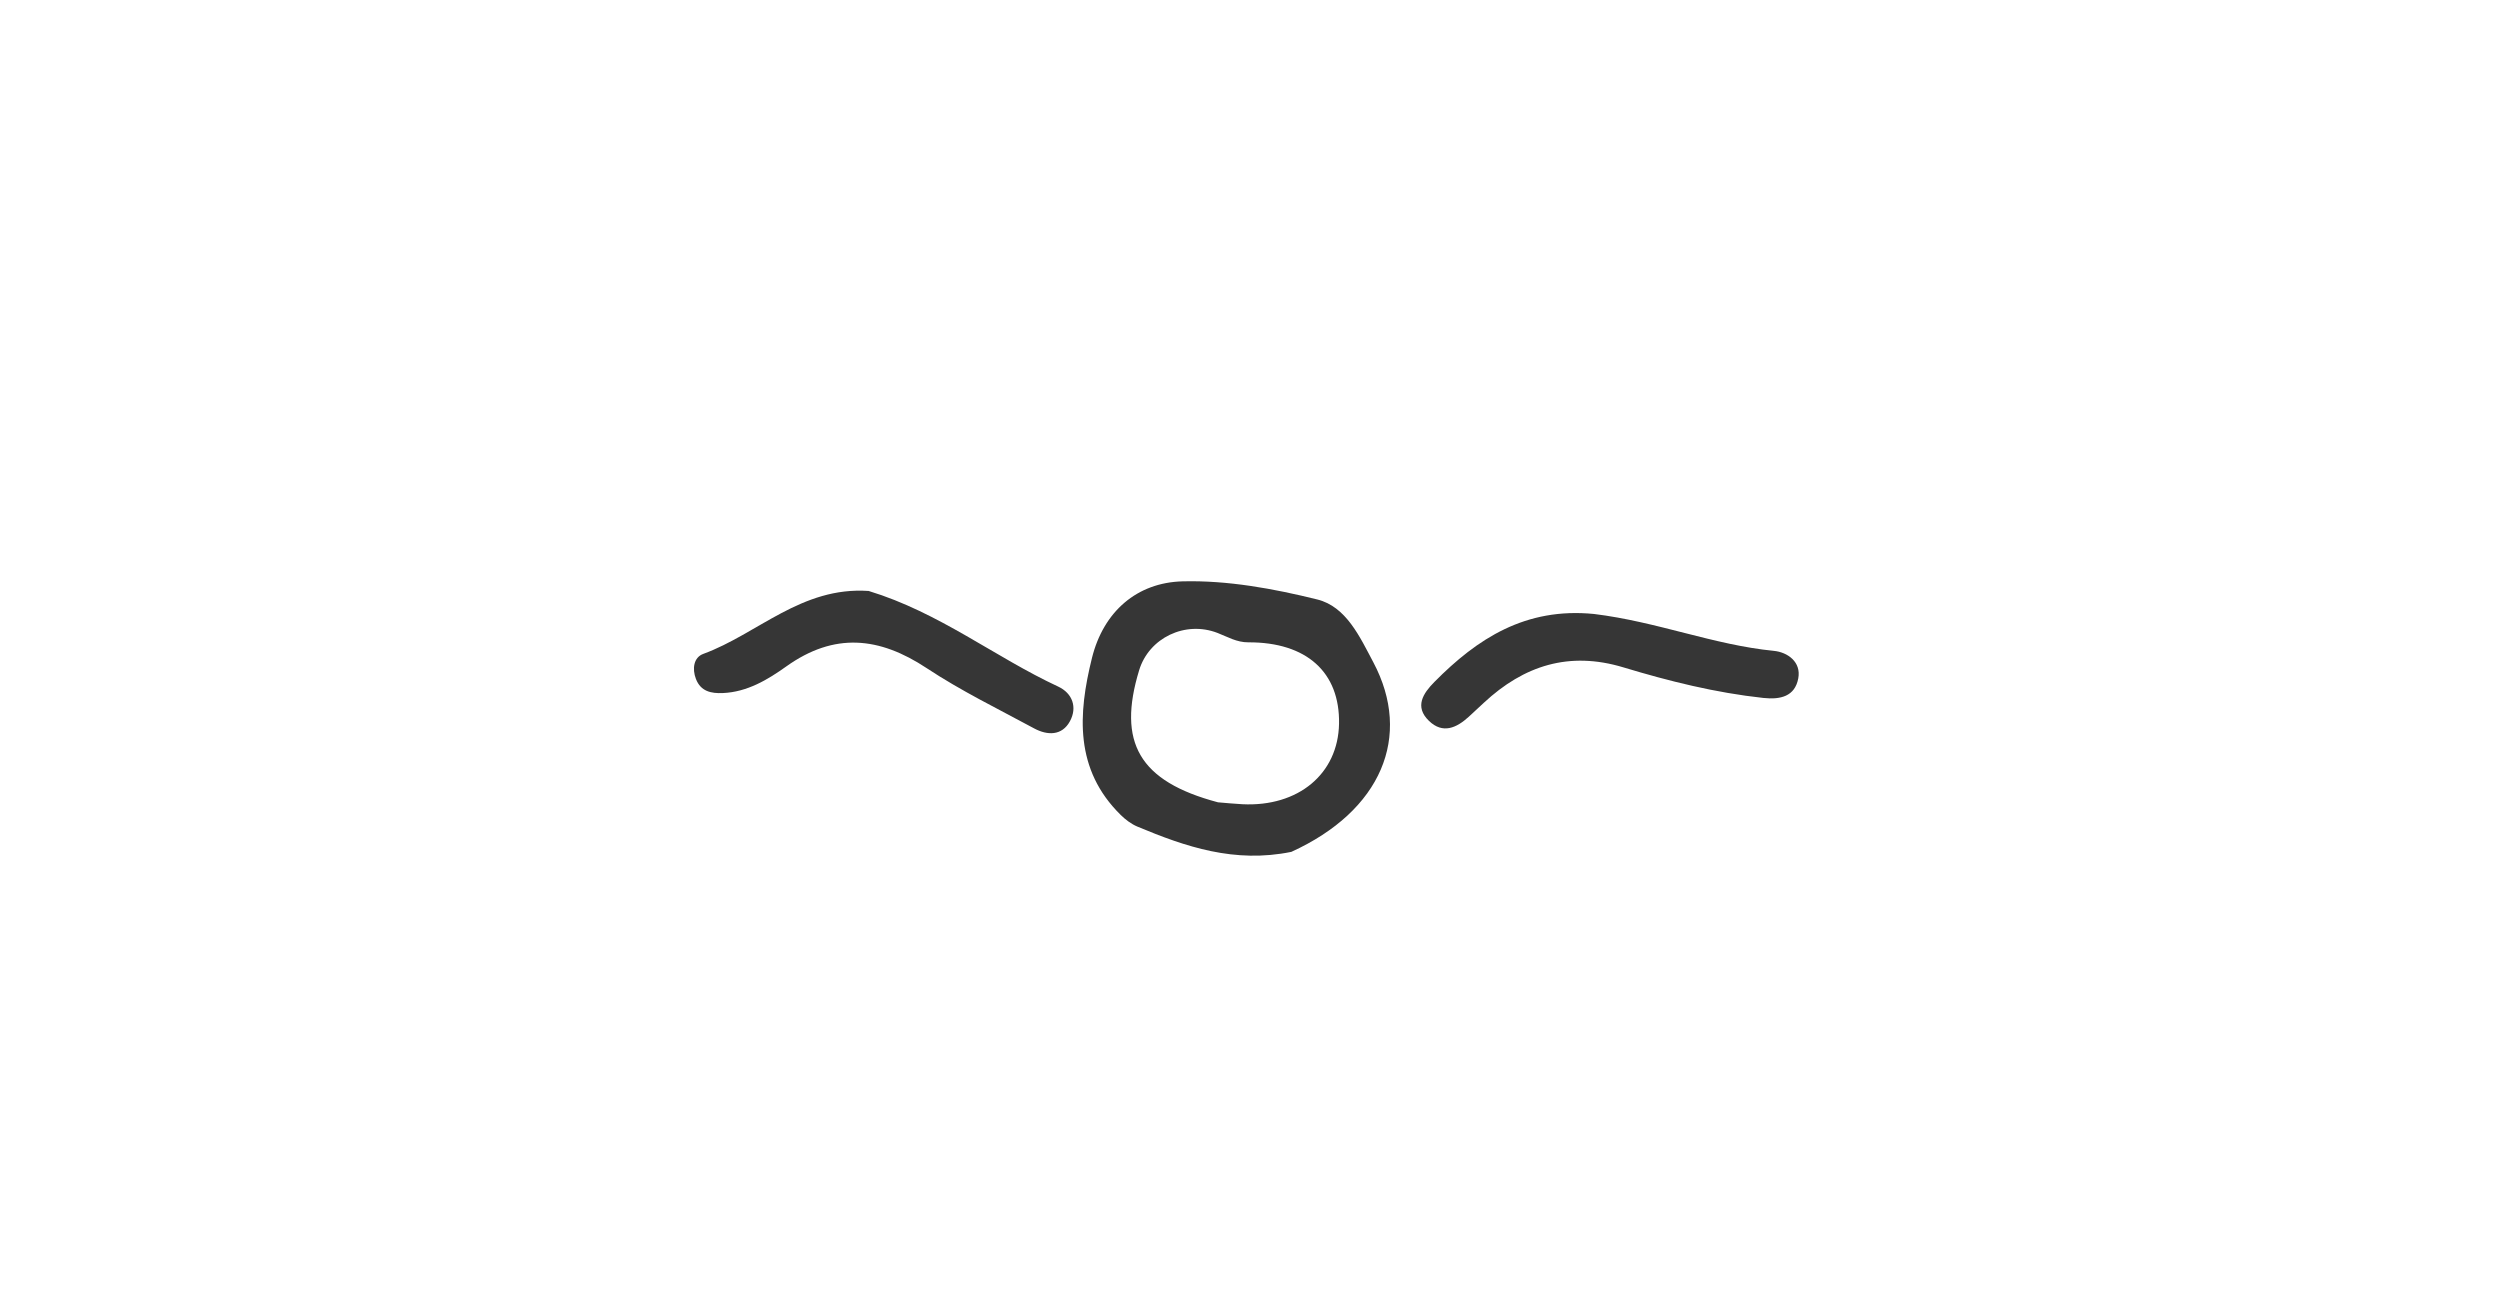 <svg version="1.1" id="Layer_1" xmlns="http://www.w3.org/2000/svg" xmlns:xlink="http://www.w3.org/1999/xlink" x="0px"
	y="0px" width="100%" viewBox="6 0 304 160" enable-background="new 0 0 304 160" xml:space="preserve">
	<path fill="#363636" opacity="1" stroke="none" d="
M163.029,103.586 
	C156.123,105 150.174,102.968 144.312,100.517 
	C143.565,100.204 142.861,99.672 142.278,99.098 
	C136.654,93.563 137.087,86.831 138.784,80.003 
	C140.185,74.368 144.25,70.839 149.791,70.693 
	C155.246,70.549 160.849,71.574 166.186,72.897 
	C169.697,73.767 171.355,77.445 172.987,80.516 
	C177.787,89.55 173.952,98.608 163.029,103.586 
M154.106,97.561 
	C155.096,97.64 156.086,97.745 157.078,97.794 
	C163.882,98.13 168.717,94.094 168.827,88.001 
	C168.94,81.753 164.89,78.081 157.799,78.108 
	C156.384,78.114 155.29,77.447 154.063,76.97 
	C150.115,75.436 145.718,77.571 144.522,81.494 
	C141.855,90.245 144.478,95.007 154.106,97.561 
z" />
	<path fill="#363636" opacity="1" stroke="none" d="
M111.628,71.861 
	C120.242,74.485 126.982,79.911 134.67,83.486 
	C136.423,84.301 137.017,86.013 136.108,87.696 
	C135.142,89.483 133.369,89.448 131.746,88.571 
	C127.357,86.197 122.843,83.999 118.695,81.253 
	C112.919,77.427 107.452,76.873 101.619,81.034 
	C99.35,82.653 96.859,84.153 93.887,84.277 
	C92.482,84.336 91.212,84.082 90.626,82.563 
	C90.145,81.315 90.356,79.94 91.515,79.515 
	C98.14,77.086 103.458,71.302 111.628,71.861 
z" />
	<path fill="#363636" opacity="1" stroke="none" d="
M199.828,74.659 
	C207.536,75.602 214.392,78.427 221.707,79.145 
	C223.357,79.308 225.057,80.484 224.666,82.511 
	C224.25,84.673 222.526,85.098 220.415,84.869 
	C214.605,84.239 208.966,82.834 203.408,81.153 
	C196.807,79.156 191.31,80.925 186.439,85.454 
	C185.83,86.021 185.222,86.59 184.608,87.152 
	C183.117,88.519 181.441,89.279 179.764,87.661 
	C177.969,85.929 179.054,84.309 180.423,82.925 
	C185.634,77.653 191.498,73.836 199.828,74.659 
z" />
</svg>